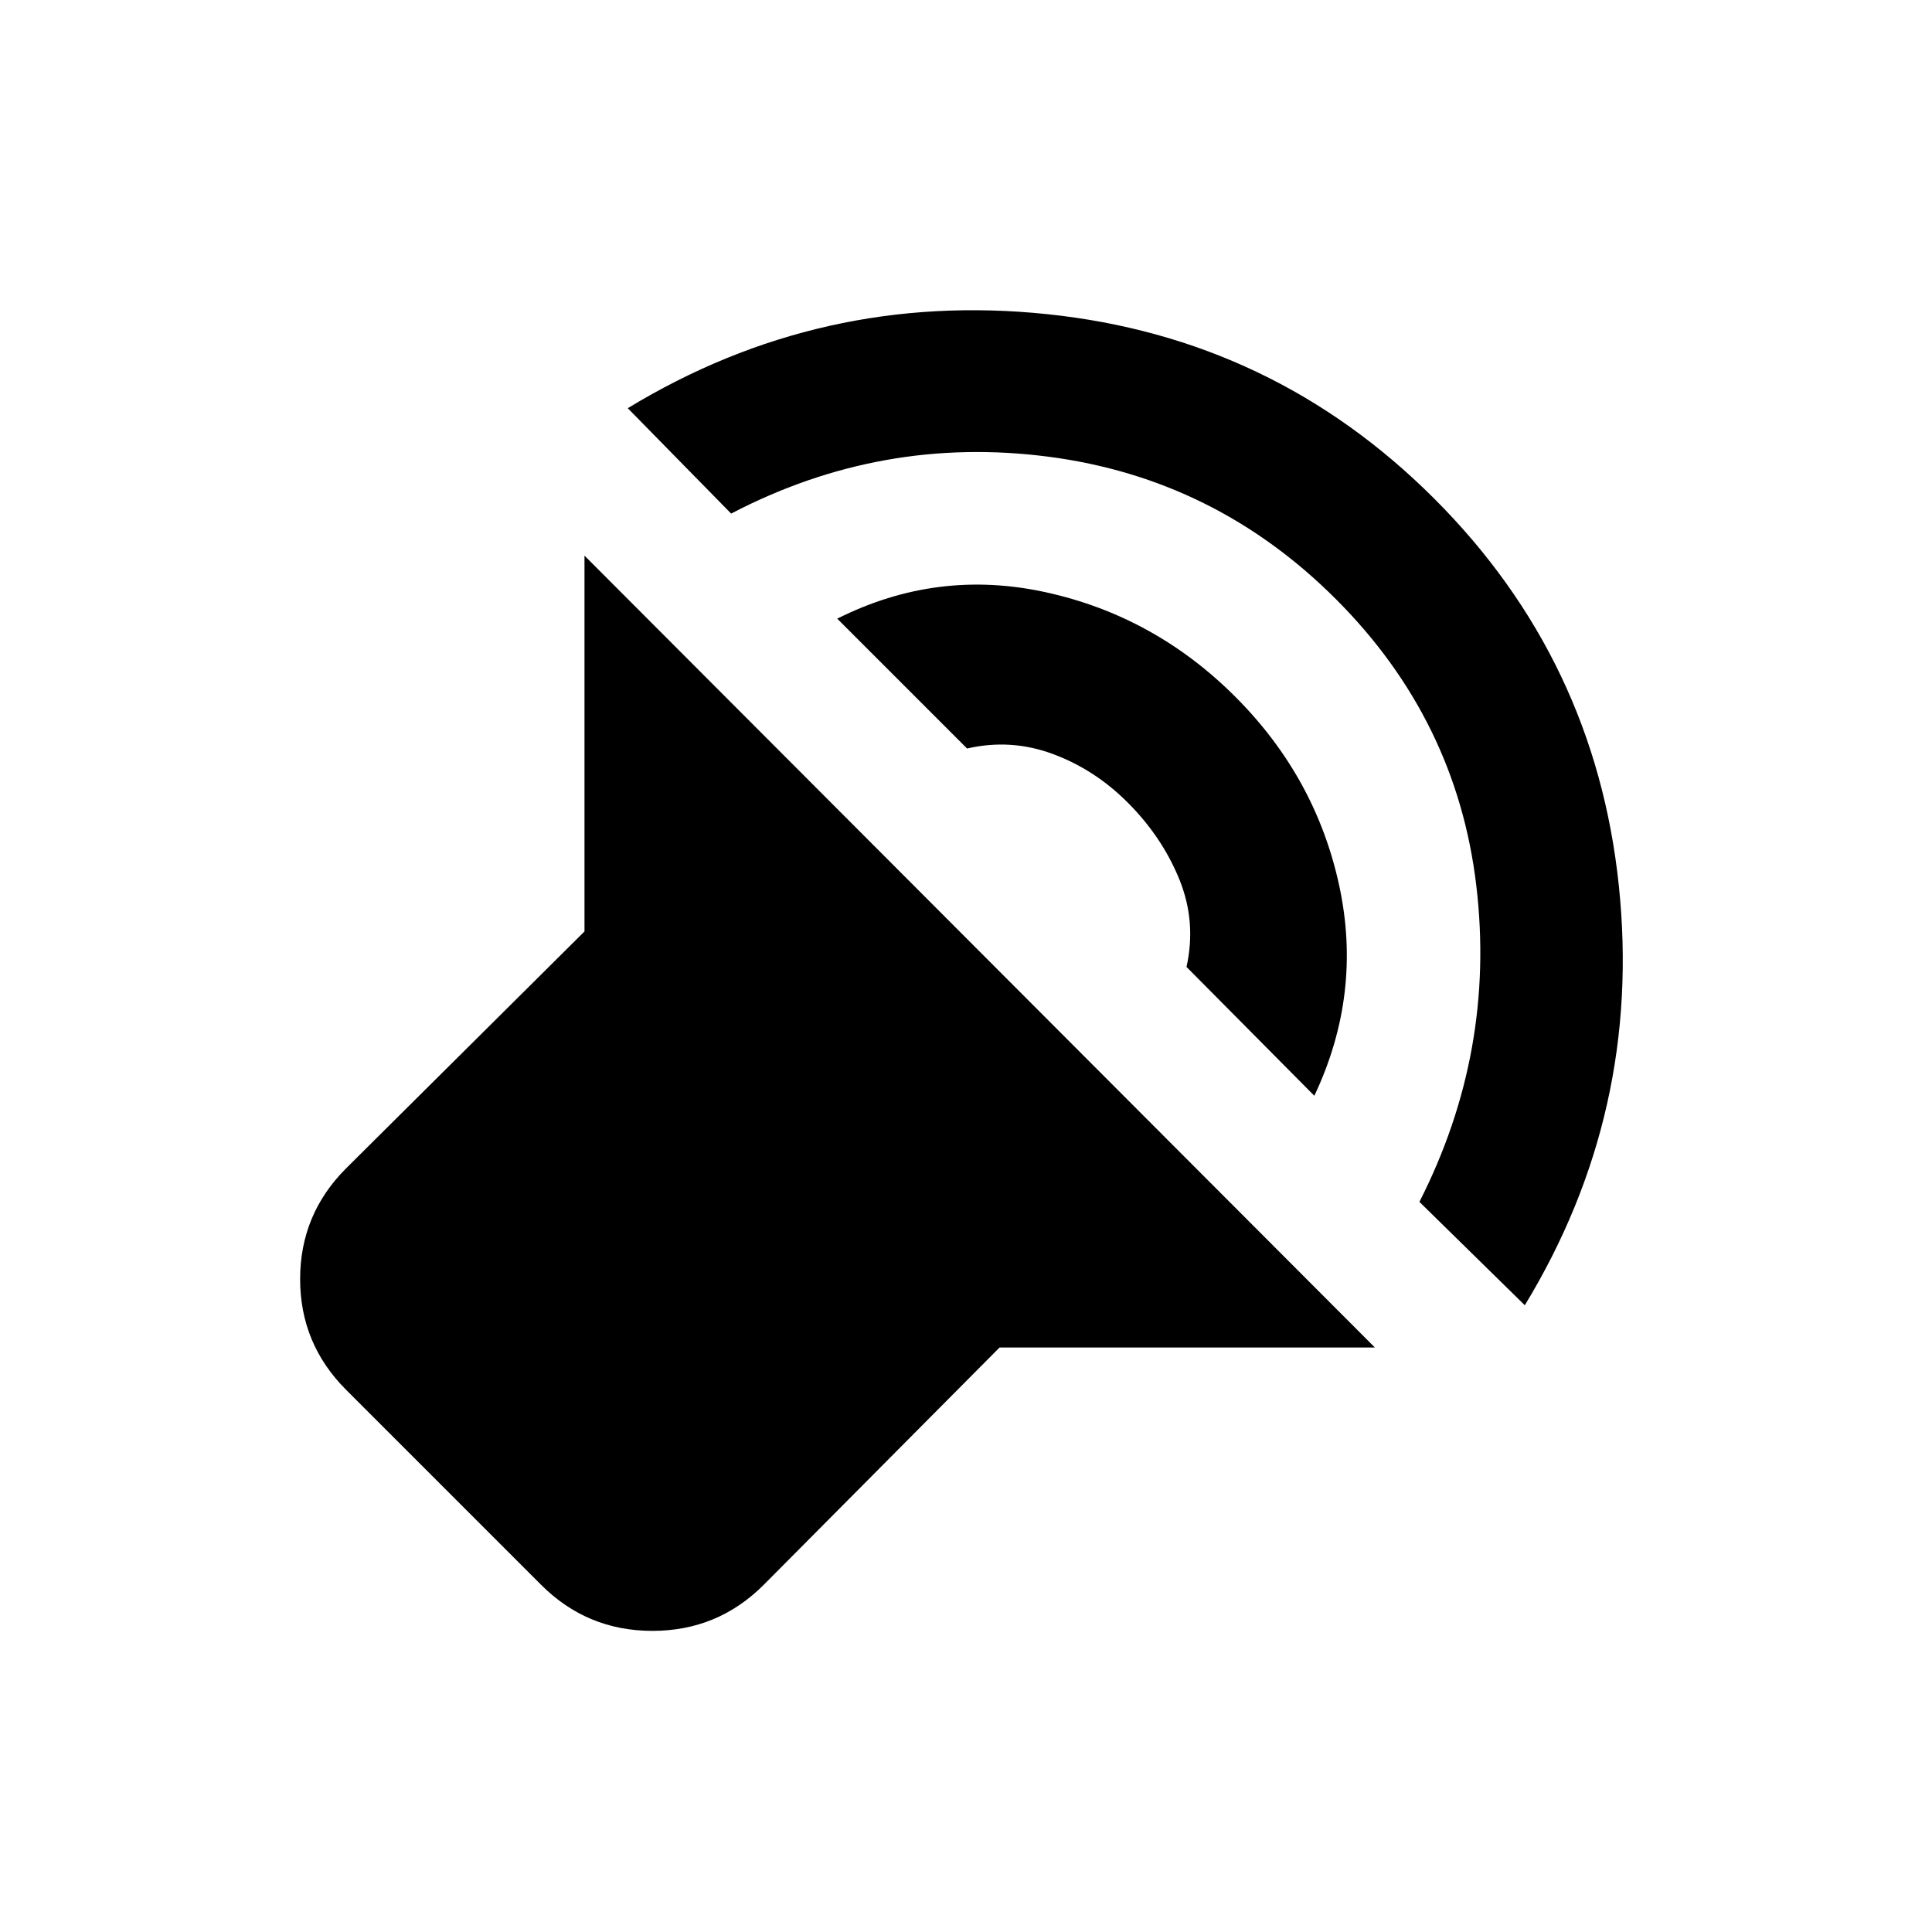 <svg xmlns="http://www.w3.org/2000/svg" height="20" viewBox="0 -960 960 960" width="20"><path d="M683.17-290.43h-186.5L379.46-172.48q-22.85 22.85-55.28 22.85-32.42 0-55.27-22.85l-96.93-96.93q-22.85-22.85-22.85-55.02 0-32.18 22.85-55.03l118.45-117.71v-186.74l392.74 393.48ZM311.93-757.17q96.2-58.46 208.5-46.72 112.31 11.74 192.27 91.69 79.95 79.96 91.69 192.27 11.74 112.3-46.72 208.5L705.3-362.8q38.03-74.74 28.27-157.12-9.77-82.38-69.77-142.38t-142.88-70.77q-82.88-10.76-157.62 28.27l-51.37-52.37Zm104.09 104.58q49.76-24.98 103.77-13.09 54.01 11.88 94.01 51.88 40 40 51.63 93.76 11.64 53.76-12.34 104.52l-63.52-64.02q5-22.46-3.57-43.54-8.57-21.07-25.7-38.2-16.39-16.39-37.21-24.09-20.83-7.7-42.55-2.7l-64.52-64.52Z"/></svg>